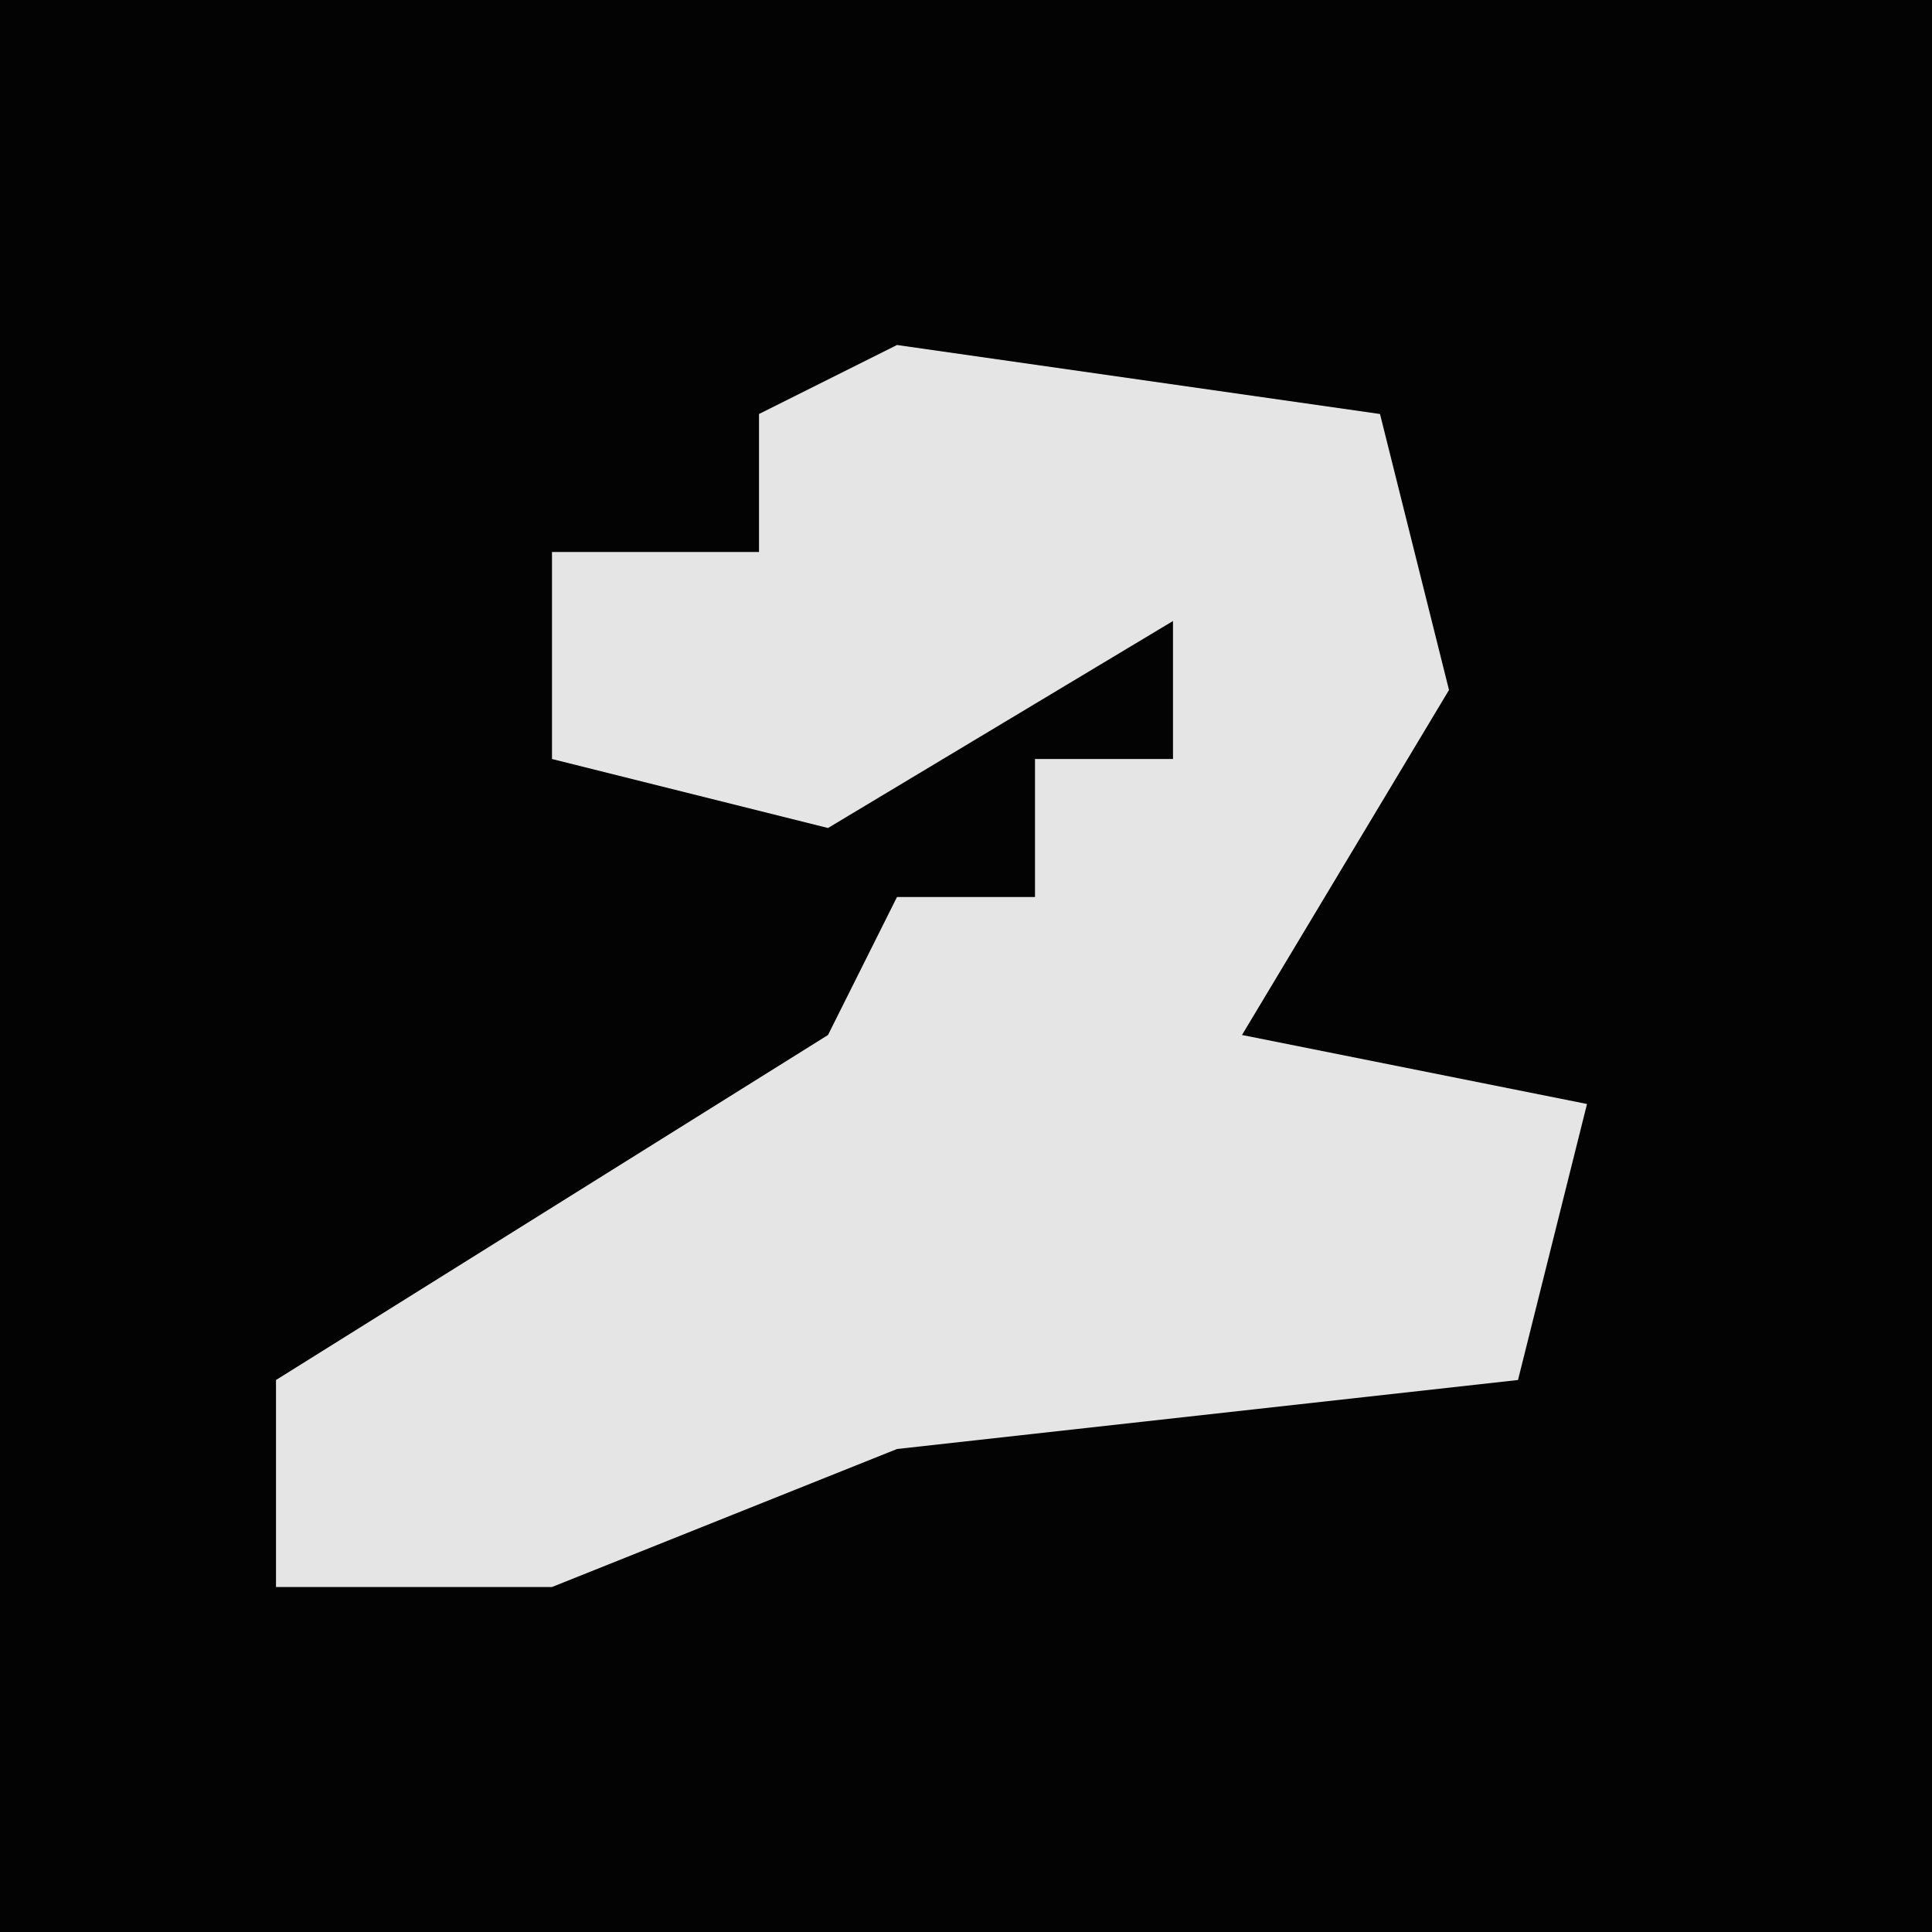 <?xml version="1.0" encoding="UTF-8"?>
<svg version="1.1" xmlns="http://www.w3.org/2000/svg" width="28" height="28">
<path d="M0,0 L28,0 L28,28 L0,28 Z " fill="#030303" transform="translate(0,0)"/>
<path d="M0,0 L7,1 L8,5 L5,10 L10,11 L9,15 L0,16 L-5,18 L-9,18 L-9,15 L-1,10 L0,8 L2,8 L2,6 L4,6 L4,4 L-1,7 L-5,6 L-5,3 L-2,3 L-2,1 Z " fill="#E5E5E5" transform="translate(13,5)"/>
</svg>
